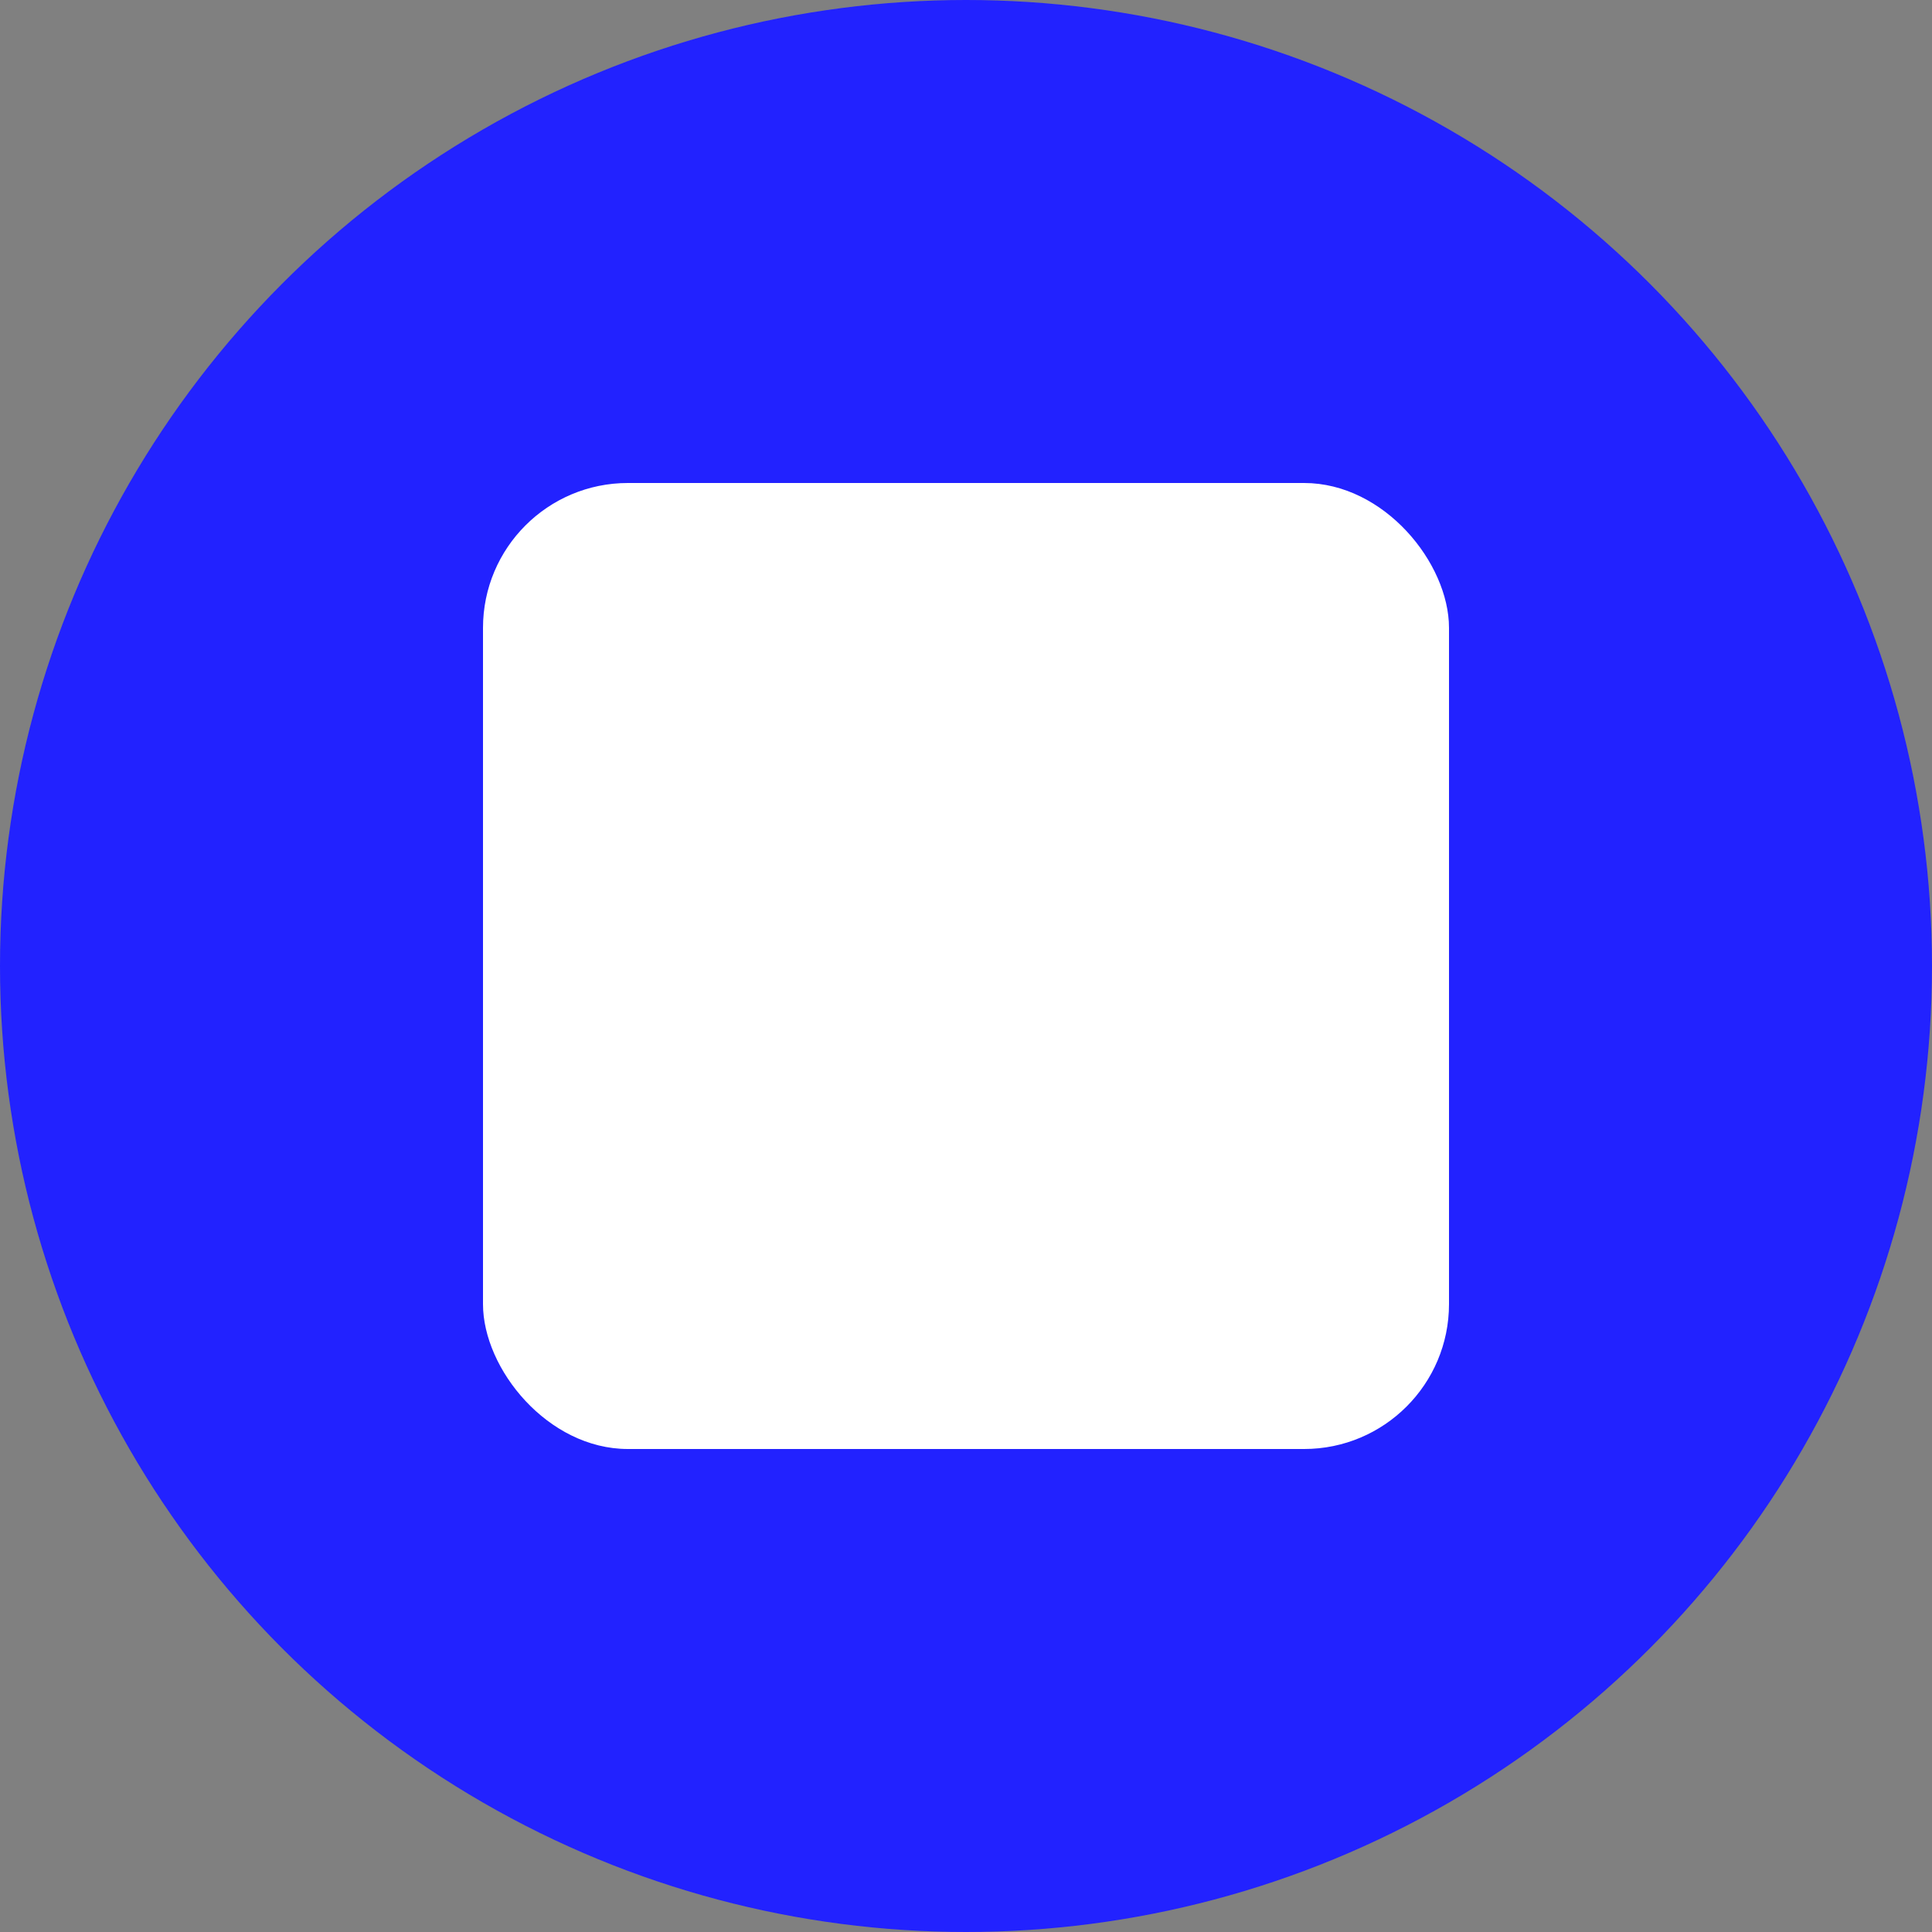 <svg xmlns="http://www.w3.org/2000/svg" width="50" height="50" viewBox="0 0 200 200">
  <rect x="0" y="0" width="200" height="200" fill="#808080" stroke="none"/>
  <circle cx="100" cy="100" r="100" fill="#22f" />
  <rect x="50" y="50" width="100" height="100" fill="#fff" rx="15" />
</svg>
